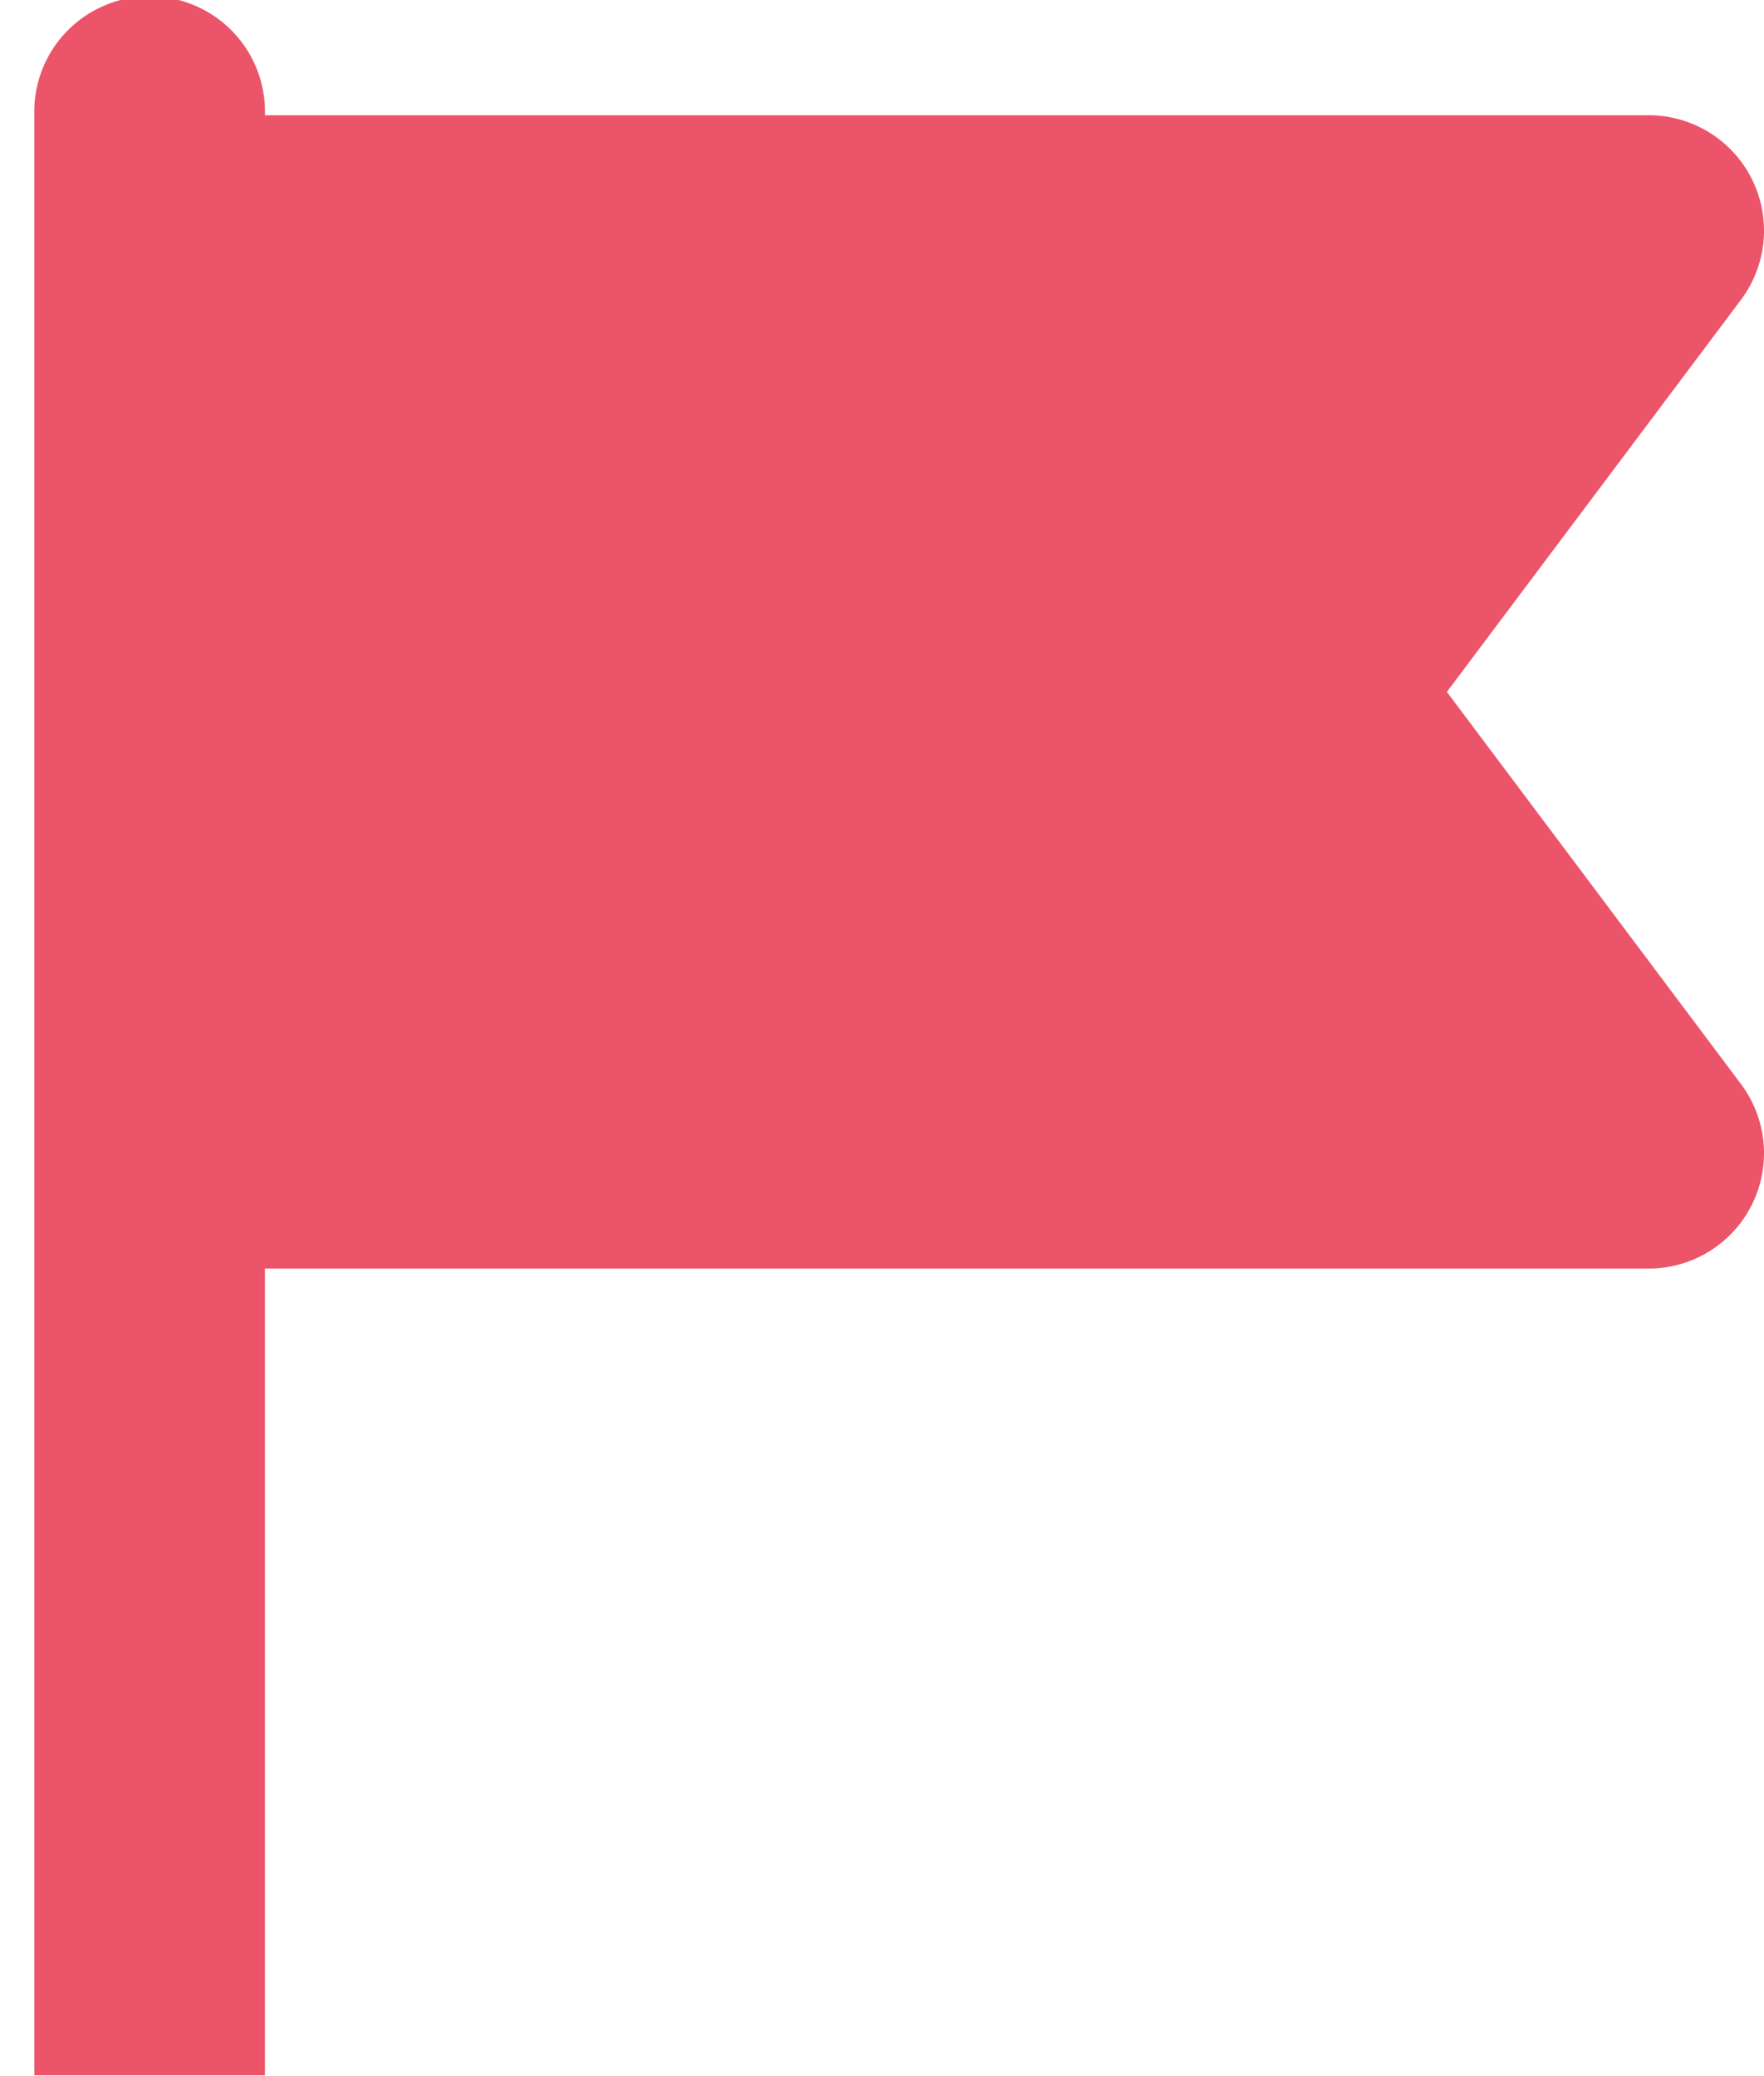 <svg xmlns="http://www.w3.org/2000/svg" width="15.981" height="18.805" viewBox="0 0 15.981 18.805">
  <g id="Group_13186" data-name="Group 13186" transform="translate(0)">
    <path id="flag" d="M19.514,8.268l2.664-3.552a1.045,1.045,0,0,0-.836-1.672H8.806a1.045,1.045,0,1,0-2.089,0V20.8H8.806V13.492H21.342a1.045,1.045,0,0,0,.836-1.672ZM17.373,8.9l1.88,2.507H8.806V5.134H19.253l-1.88,2.507A1.044,1.044,0,0,0,17.373,8.9Z" transform="translate(-6.406 -2)" fill="#ec5469"/>
    <path id="Path_13376" data-name="Path 13376" d="M6410.764,17107.6v8.4h12.413l-2.326-4.432,3.19-3.965Z" transform="translate(-6409.163 -17105.555)" fill="#ec5469"/>
  </g>
</svg>
